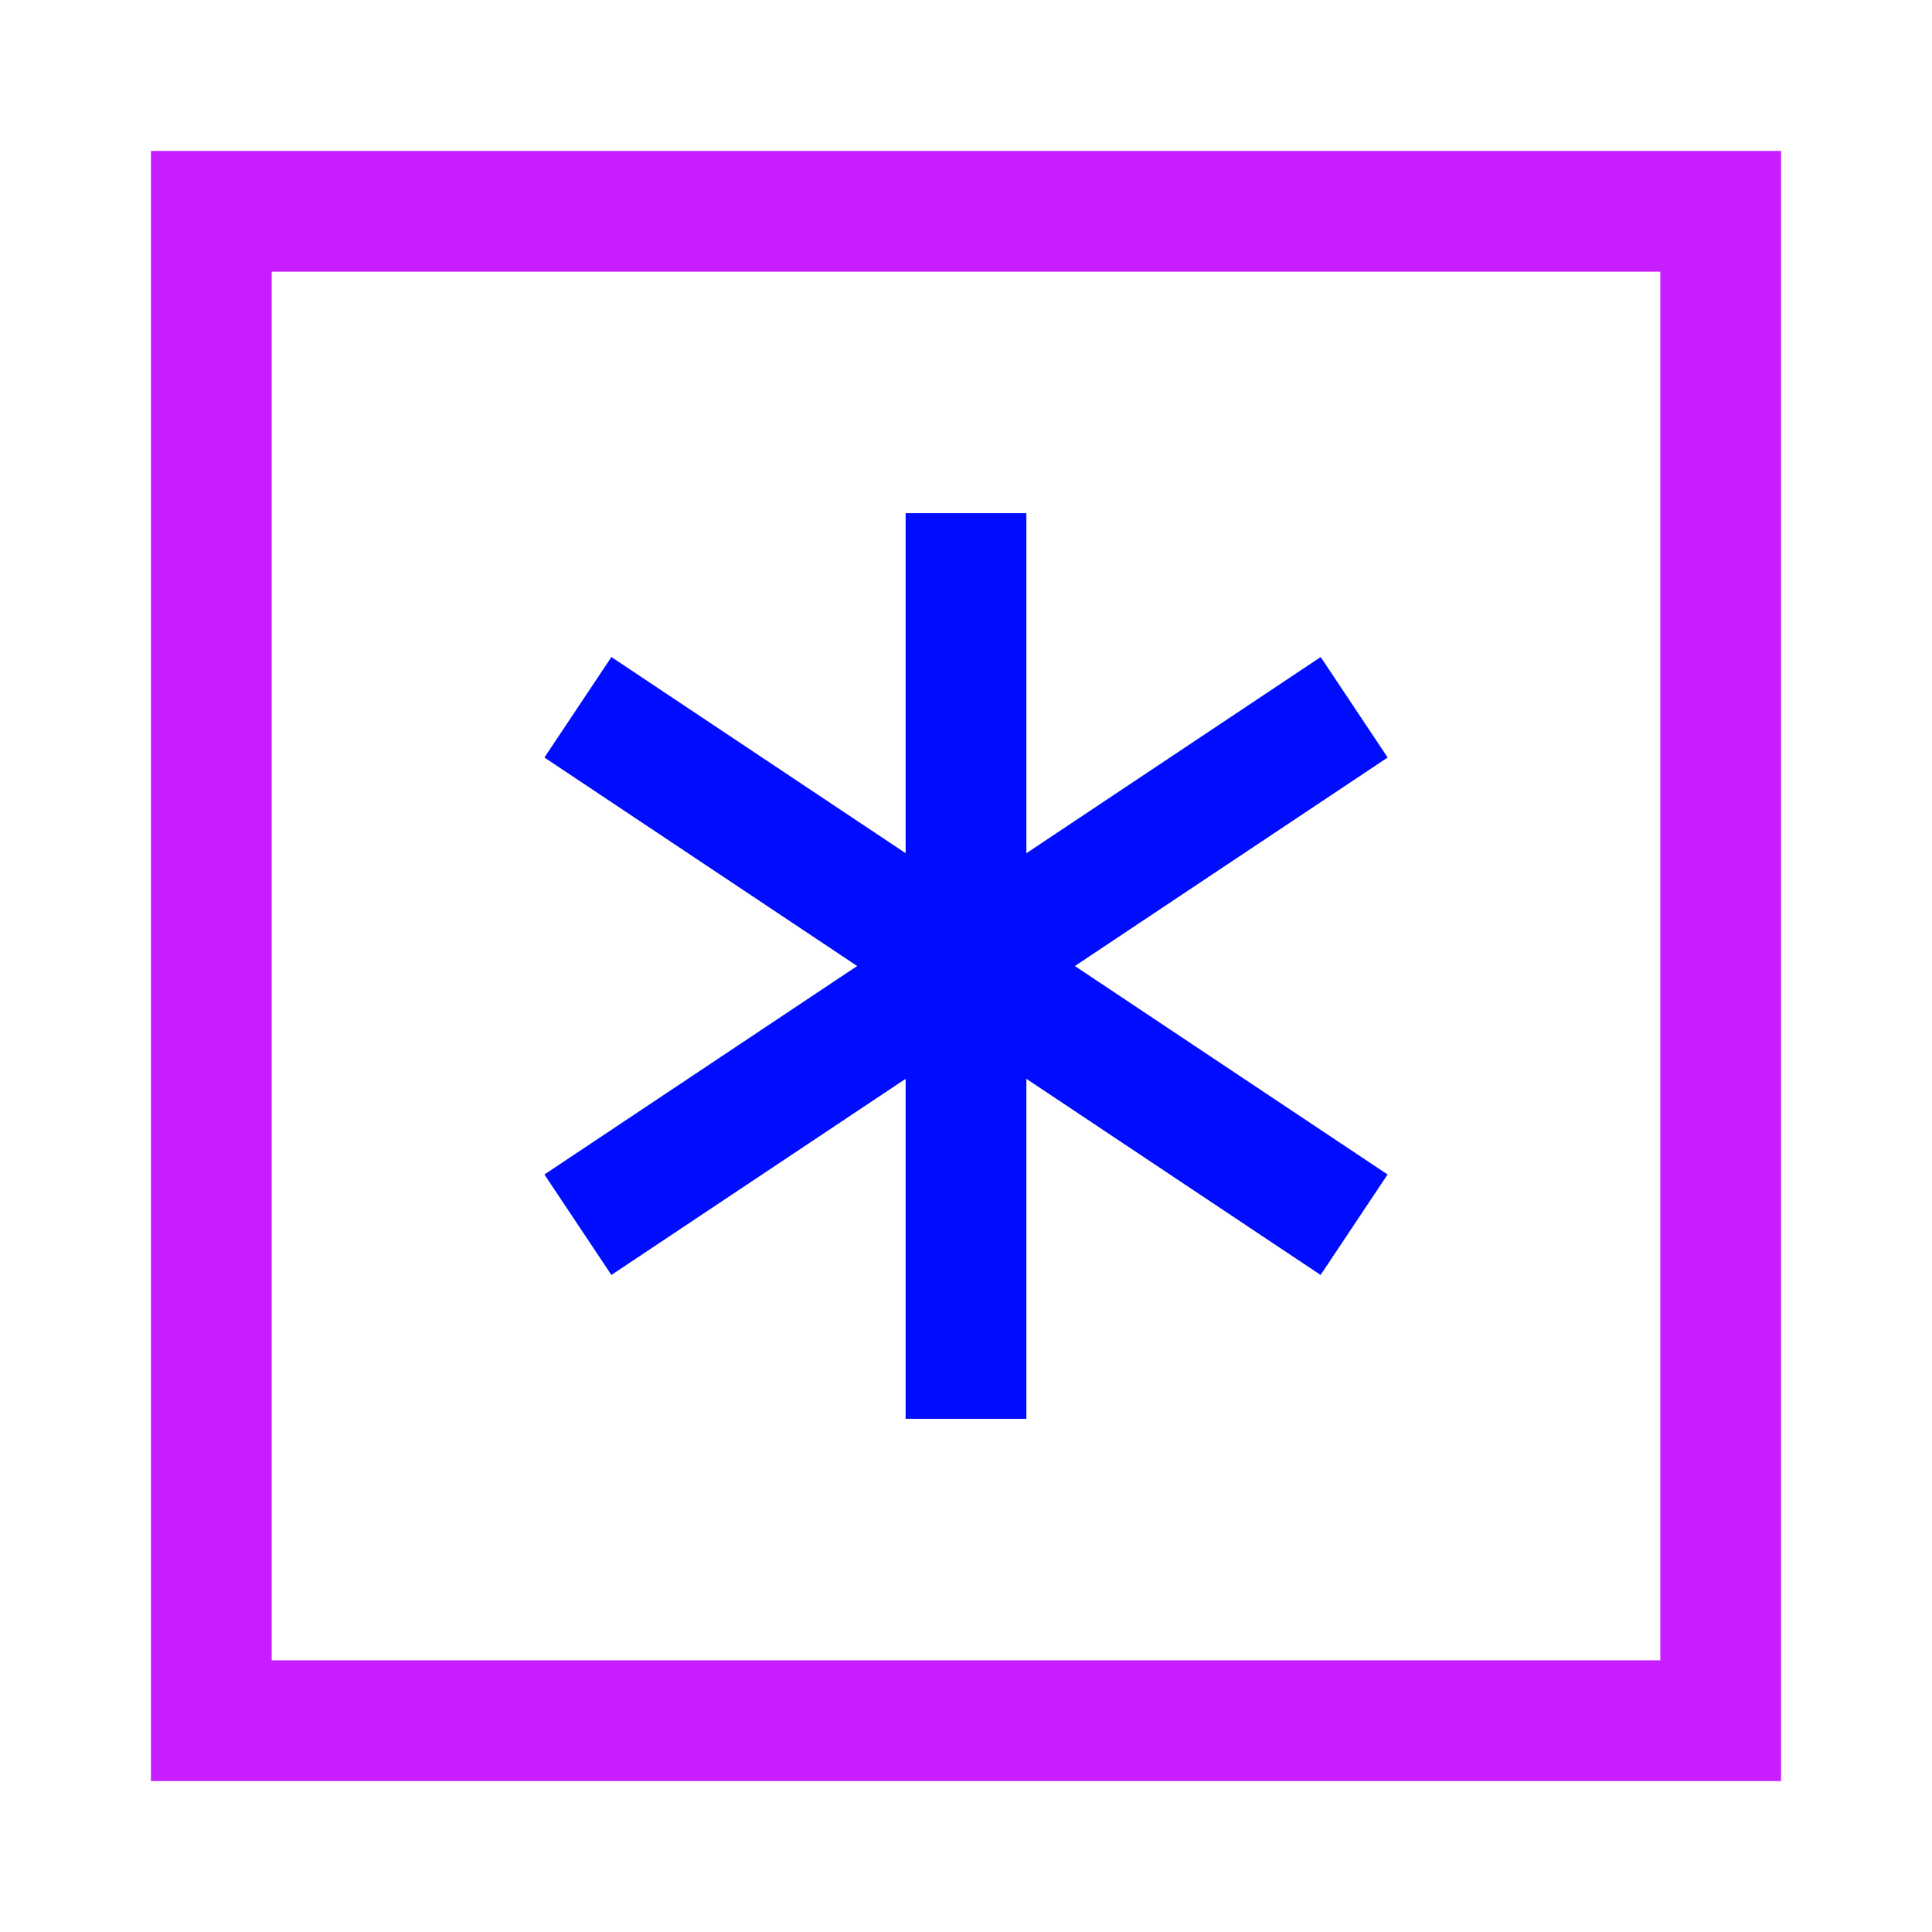 <svg xmlns="http://www.w3.org/2000/svg" fill="none" viewBox="-0.75 -0.75 24 24" id="Asterisk-Square--Streamline-Sharp-Neon">
  <desc>
    Asterisk Square Streamline Icon: https://streamlinehq.com
  </desc>
  <g id="asterisk-square--asterisk-star-keyboard-keyboard">
    <path id="Vector" stroke="#000cfe" d="M11.25 5.625v11.25" stroke-width="1.5"></path>
    <path id="Vector_2" stroke="#000cfe" d="M16.072 8.036 6.429 14.464" stroke-width="1.5"></path>
    <path id="Vector_3" stroke="#000cfe" d="M6.429 8.036 16.071 14.464" stroke-width="1.5"></path>
    <path id="Vector_4" stroke="#c71dff" d="M20.625 1.875H1.875v18.75h18.75V1.875Z" stroke-width="1.5"></path>
  </g>
</svg>